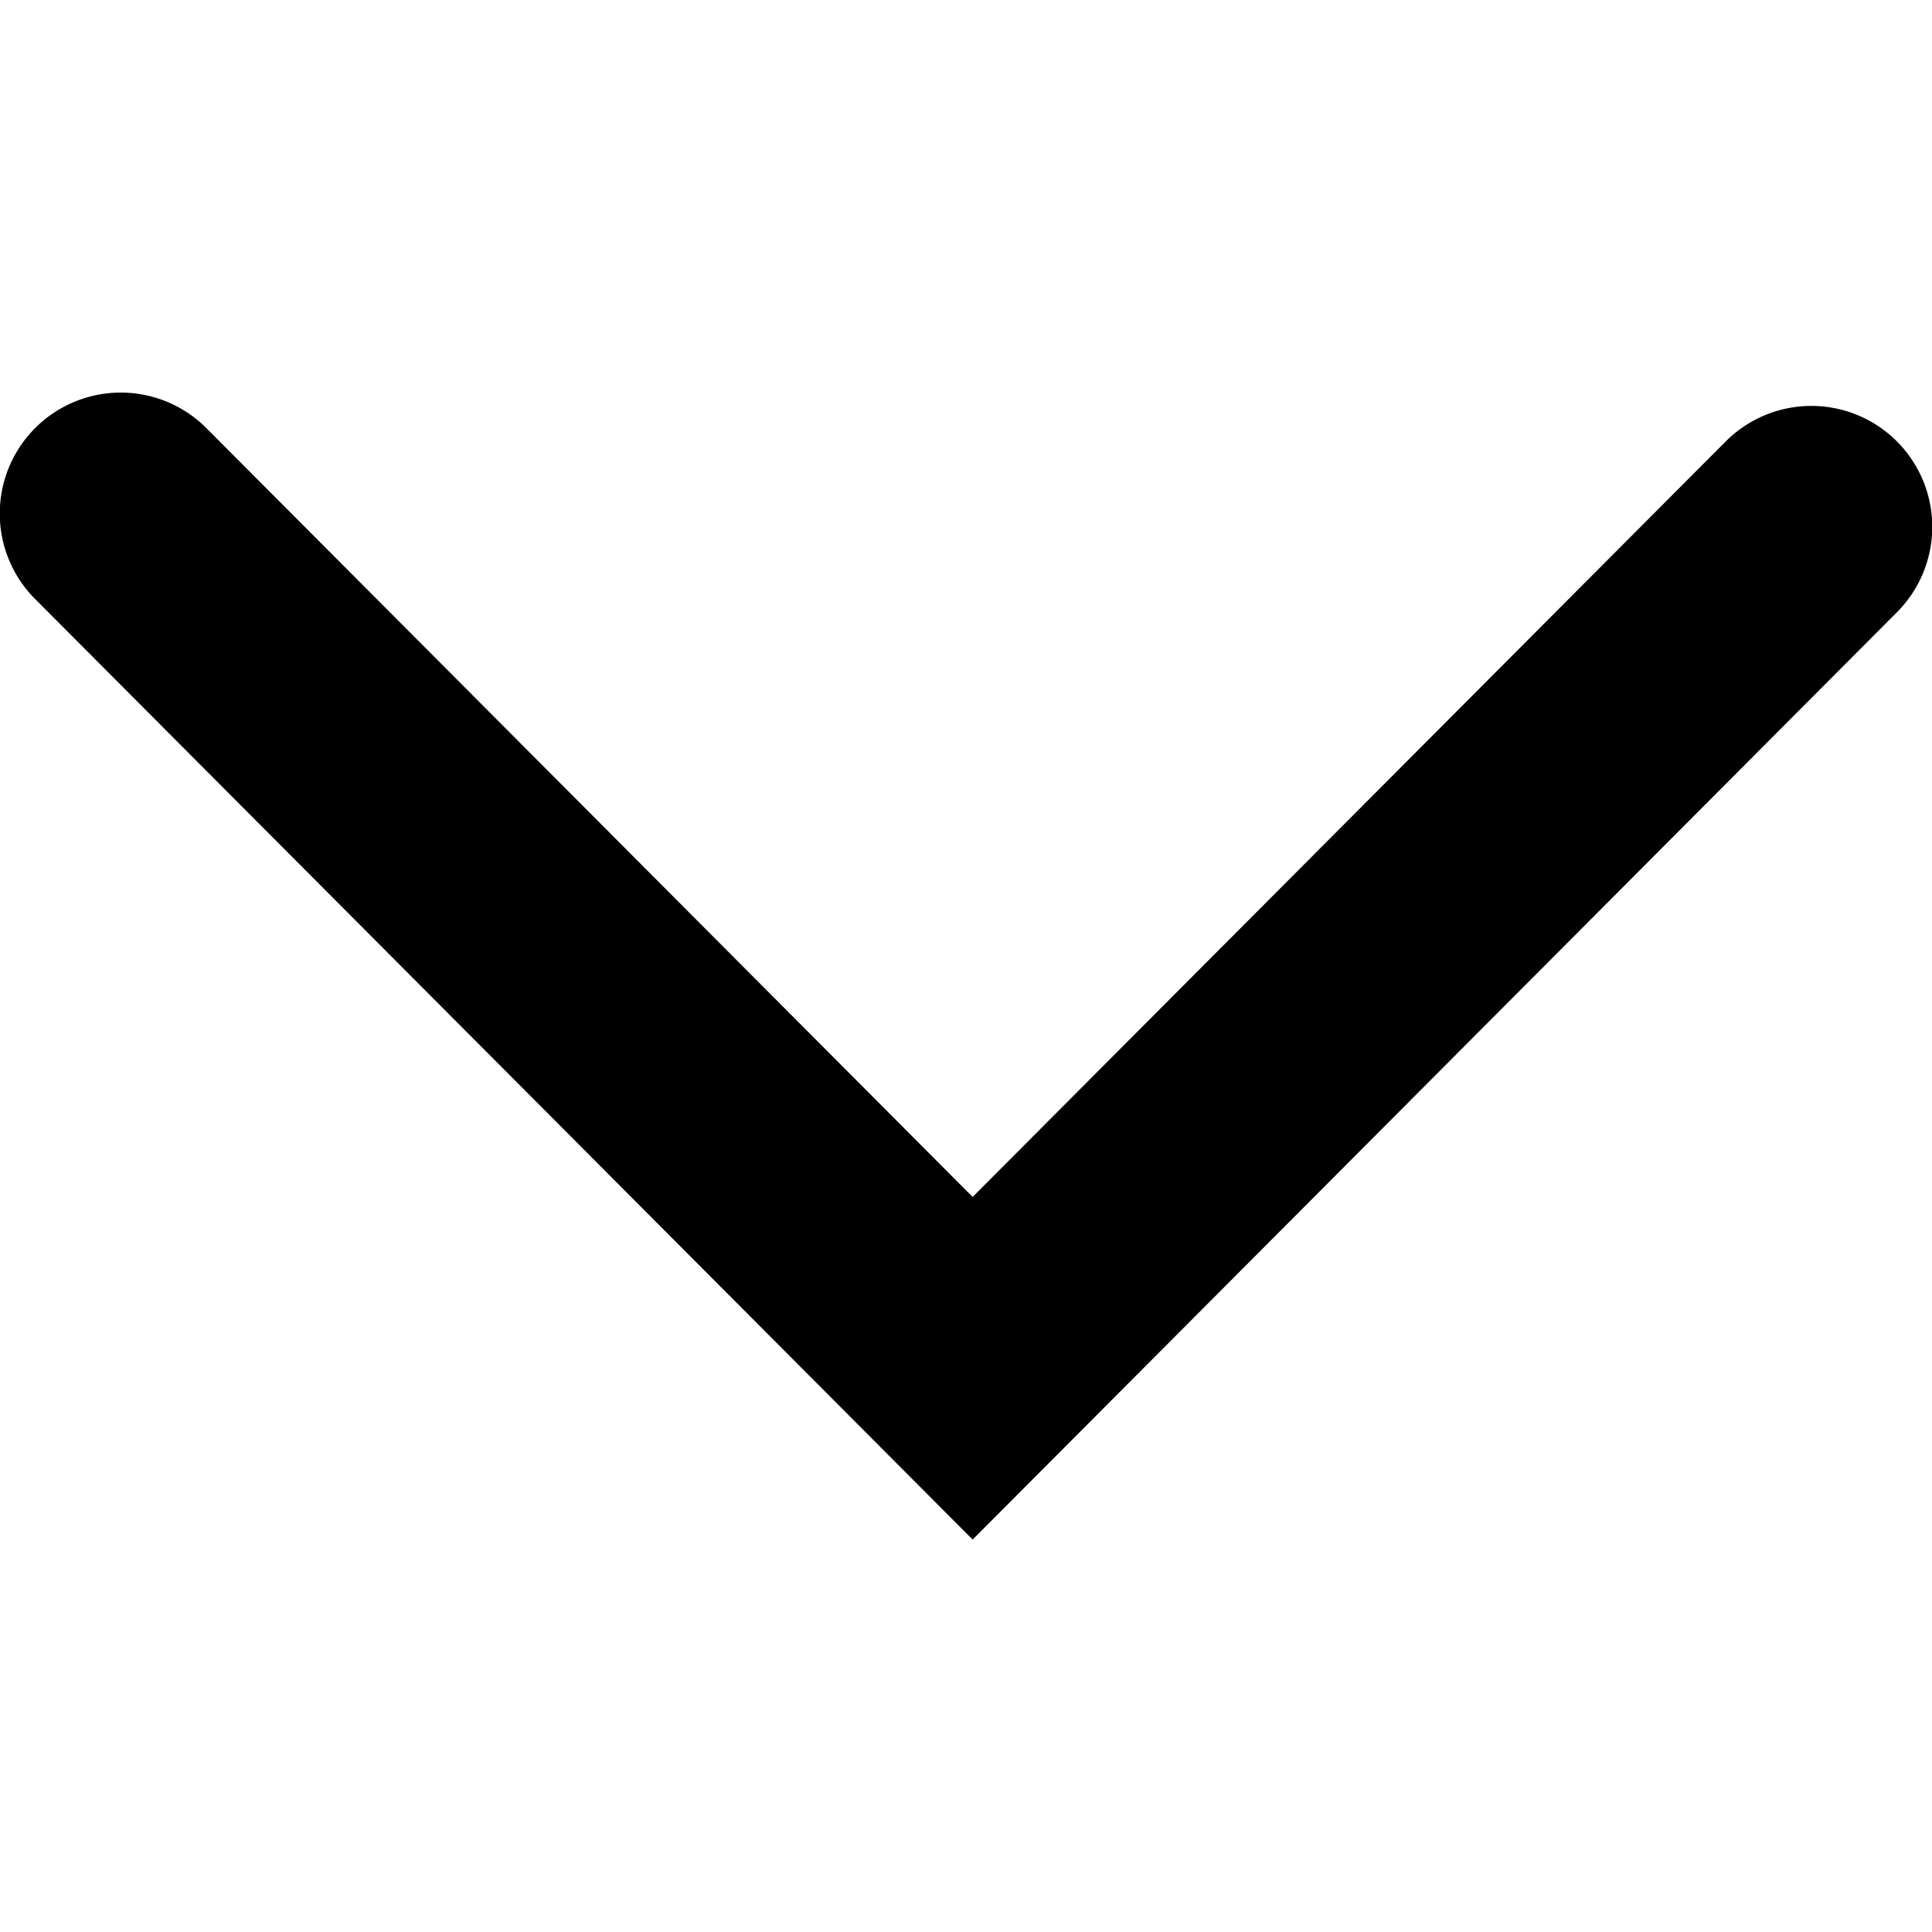<svg height='300px' width='300px'  fill="#000000" xmlns="http://www.w3.org/2000/svg" data-name="Layer 1" viewBox="0 0 128 128" x="0px" y="0px"><title>Application 1</title><path d="M64.44,102,2.34,39.7A8,8,0,0,1,13.66,28.35L64.44,79.3l49.91-50.07a8,8,0,0,1,11.31,11.35Z"></path></svg>